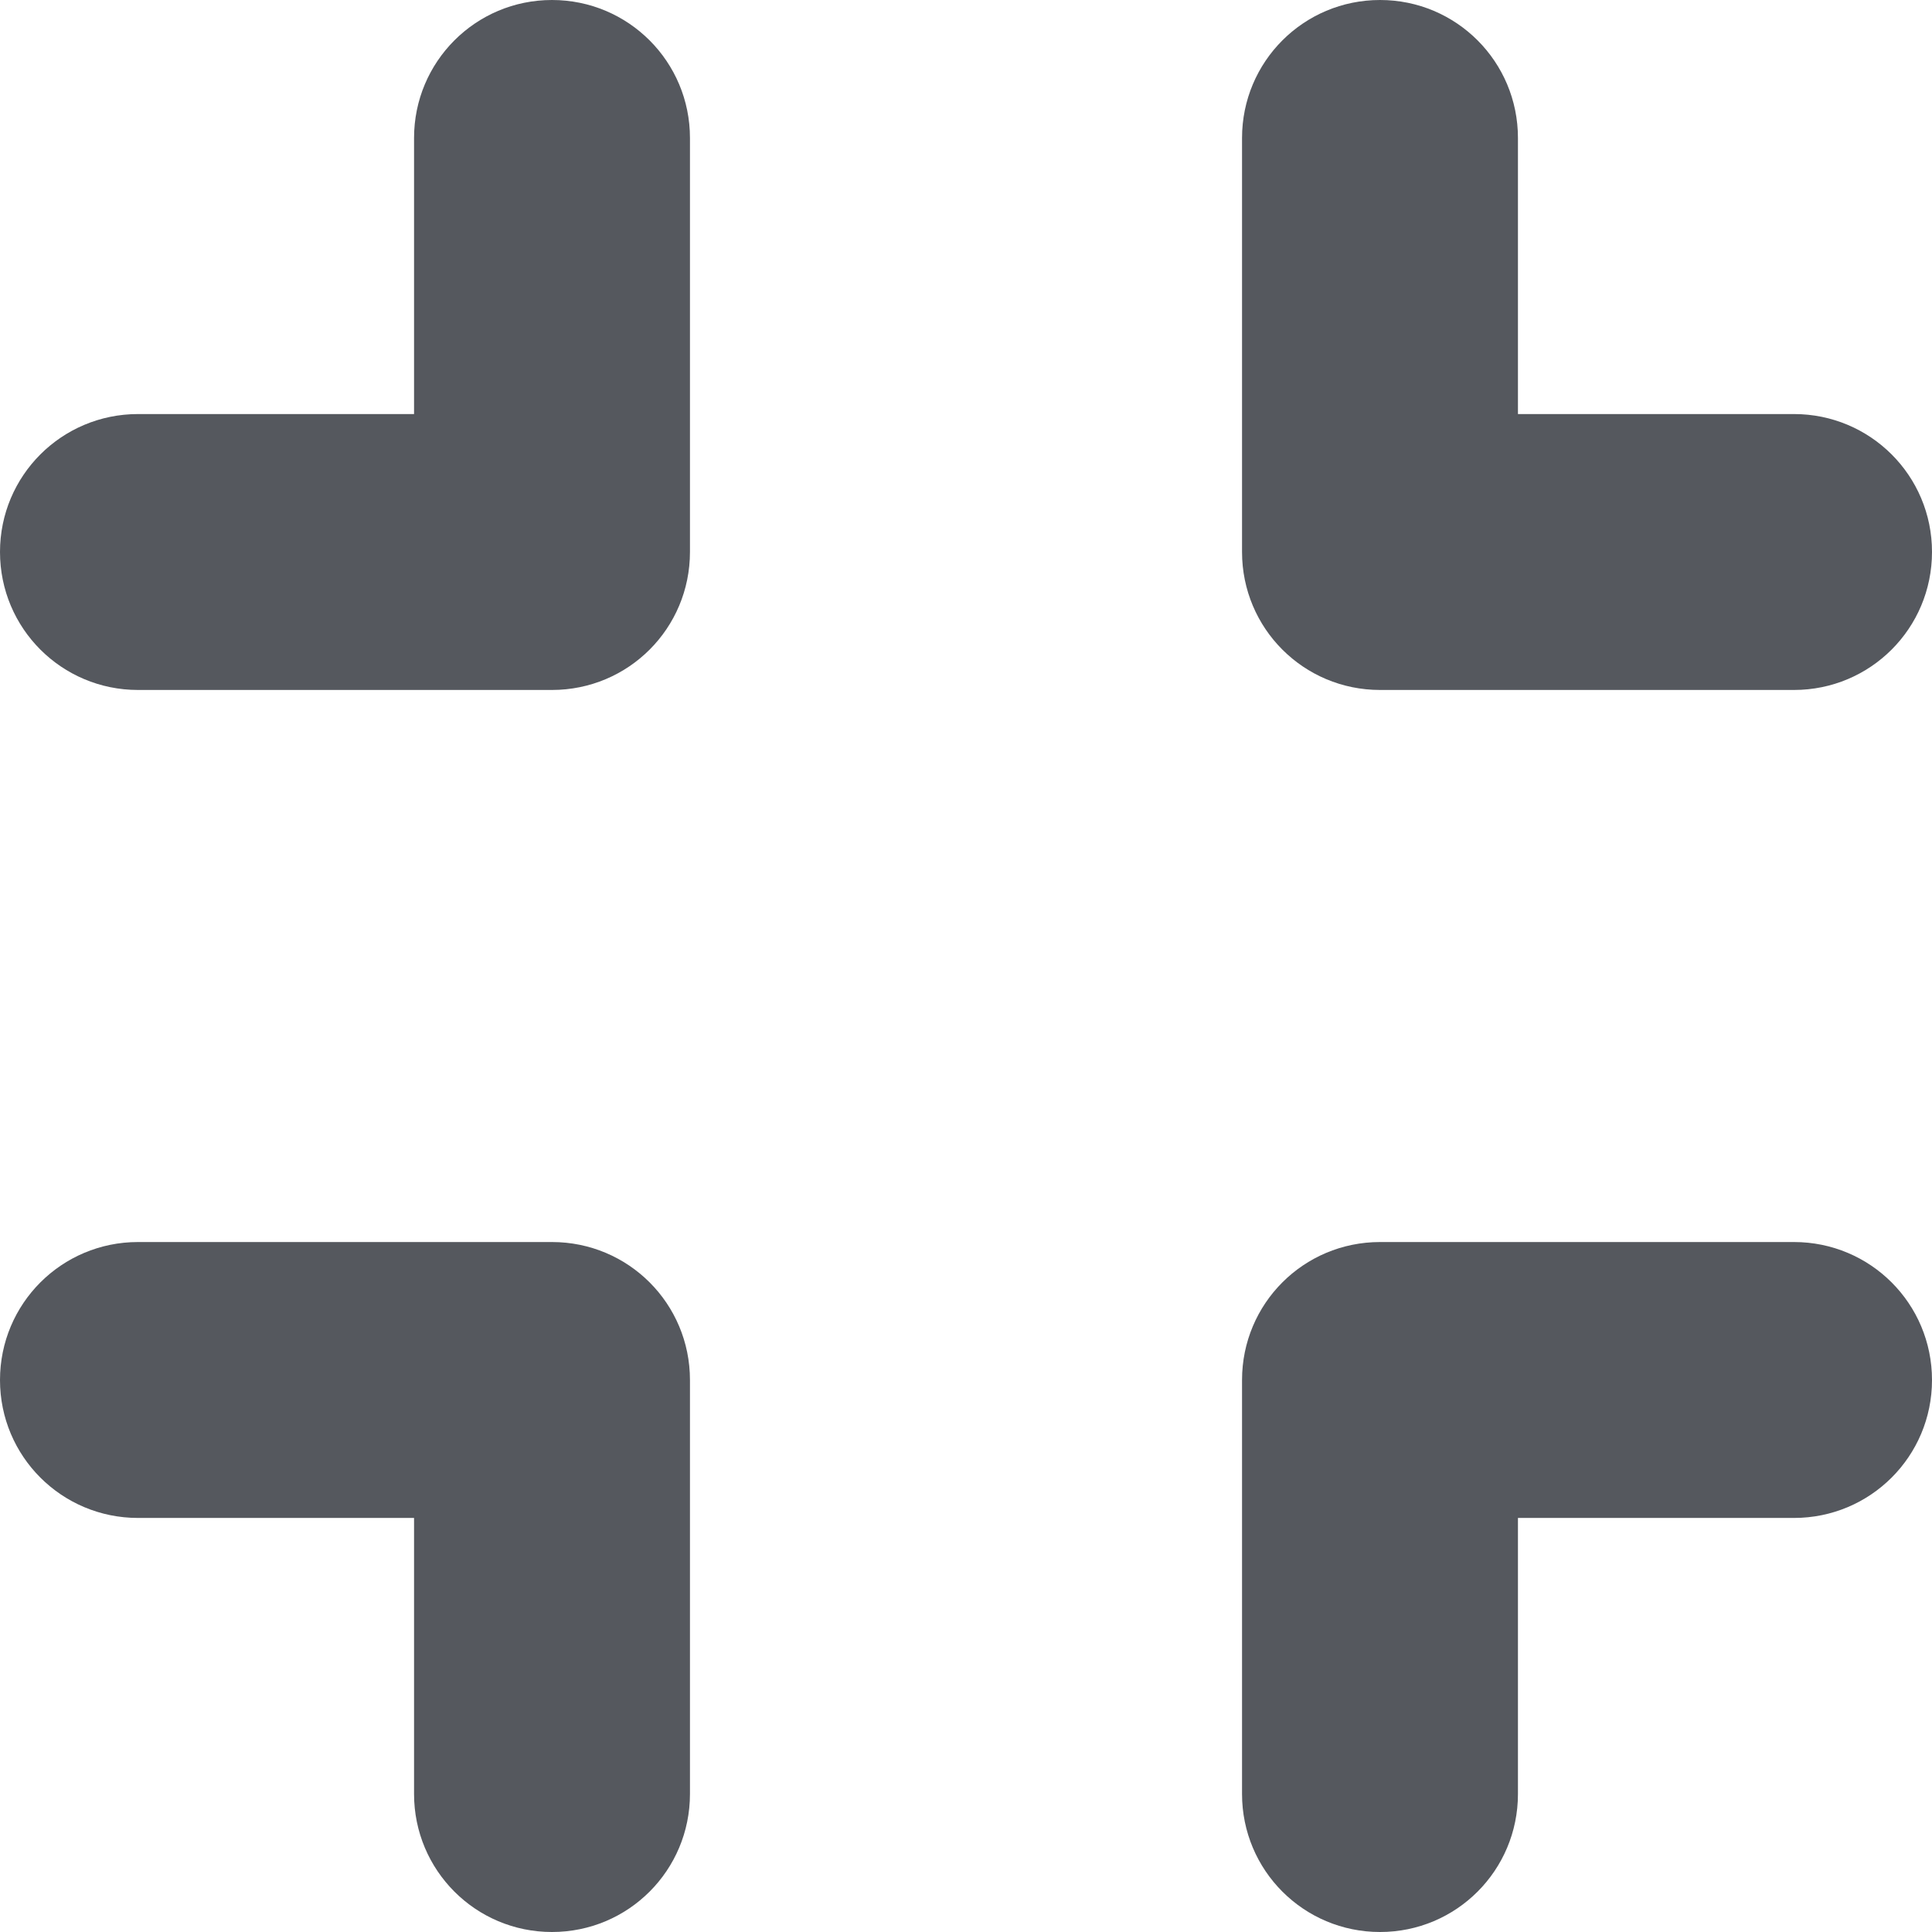 <svg width="16" height="16" viewBox="0 0 16 16" fill="none" xmlns="http://www.w3.org/2000/svg">
<path d="M5.714 1.143C5.714 0.511 5.204 0 4.571 0C3.939 0 3.429 0.511 3.429 1.143V3.429H1.143C0.511 3.429 0 3.939 0 4.571C0 5.204 0.511 5.714 1.143 5.714H4.571C5.204 5.714 5.714 5.204 5.714 4.571V1.143ZM1.143 10.286C0.511 10.286 0 10.796 0 11.429C0 12.061 0.511 12.571 1.143 12.571H3.429V14.857C3.429 15.489 3.939 16 4.571 16C5.204 16 5.714 15.489 5.714 14.857V11.429C5.714 10.796 5.204 10.286 4.571 10.286H1.143ZM12.571 1.143C12.571 0.511 12.061 0 11.429 0C10.796 0 10.286 0.511 10.286 1.143V4.571C10.286 5.204 10.796 5.714 11.429 5.714H14.857C15.489 5.714 16 5.204 16 4.571C16 3.939 15.489 3.429 14.857 3.429H12.571V1.143ZM11.429 10.286C10.796 10.286 10.286 10.796 10.286 11.429V14.857C10.286 15.489 10.796 16 11.429 16C12.061 16 12.571 15.489 12.571 14.857V12.571H14.857C15.489 12.571 16 12.061 16 11.429C16 10.796 15.489 10.286 14.857 10.286H11.429Z" fill="#55585E"/>
</svg>
